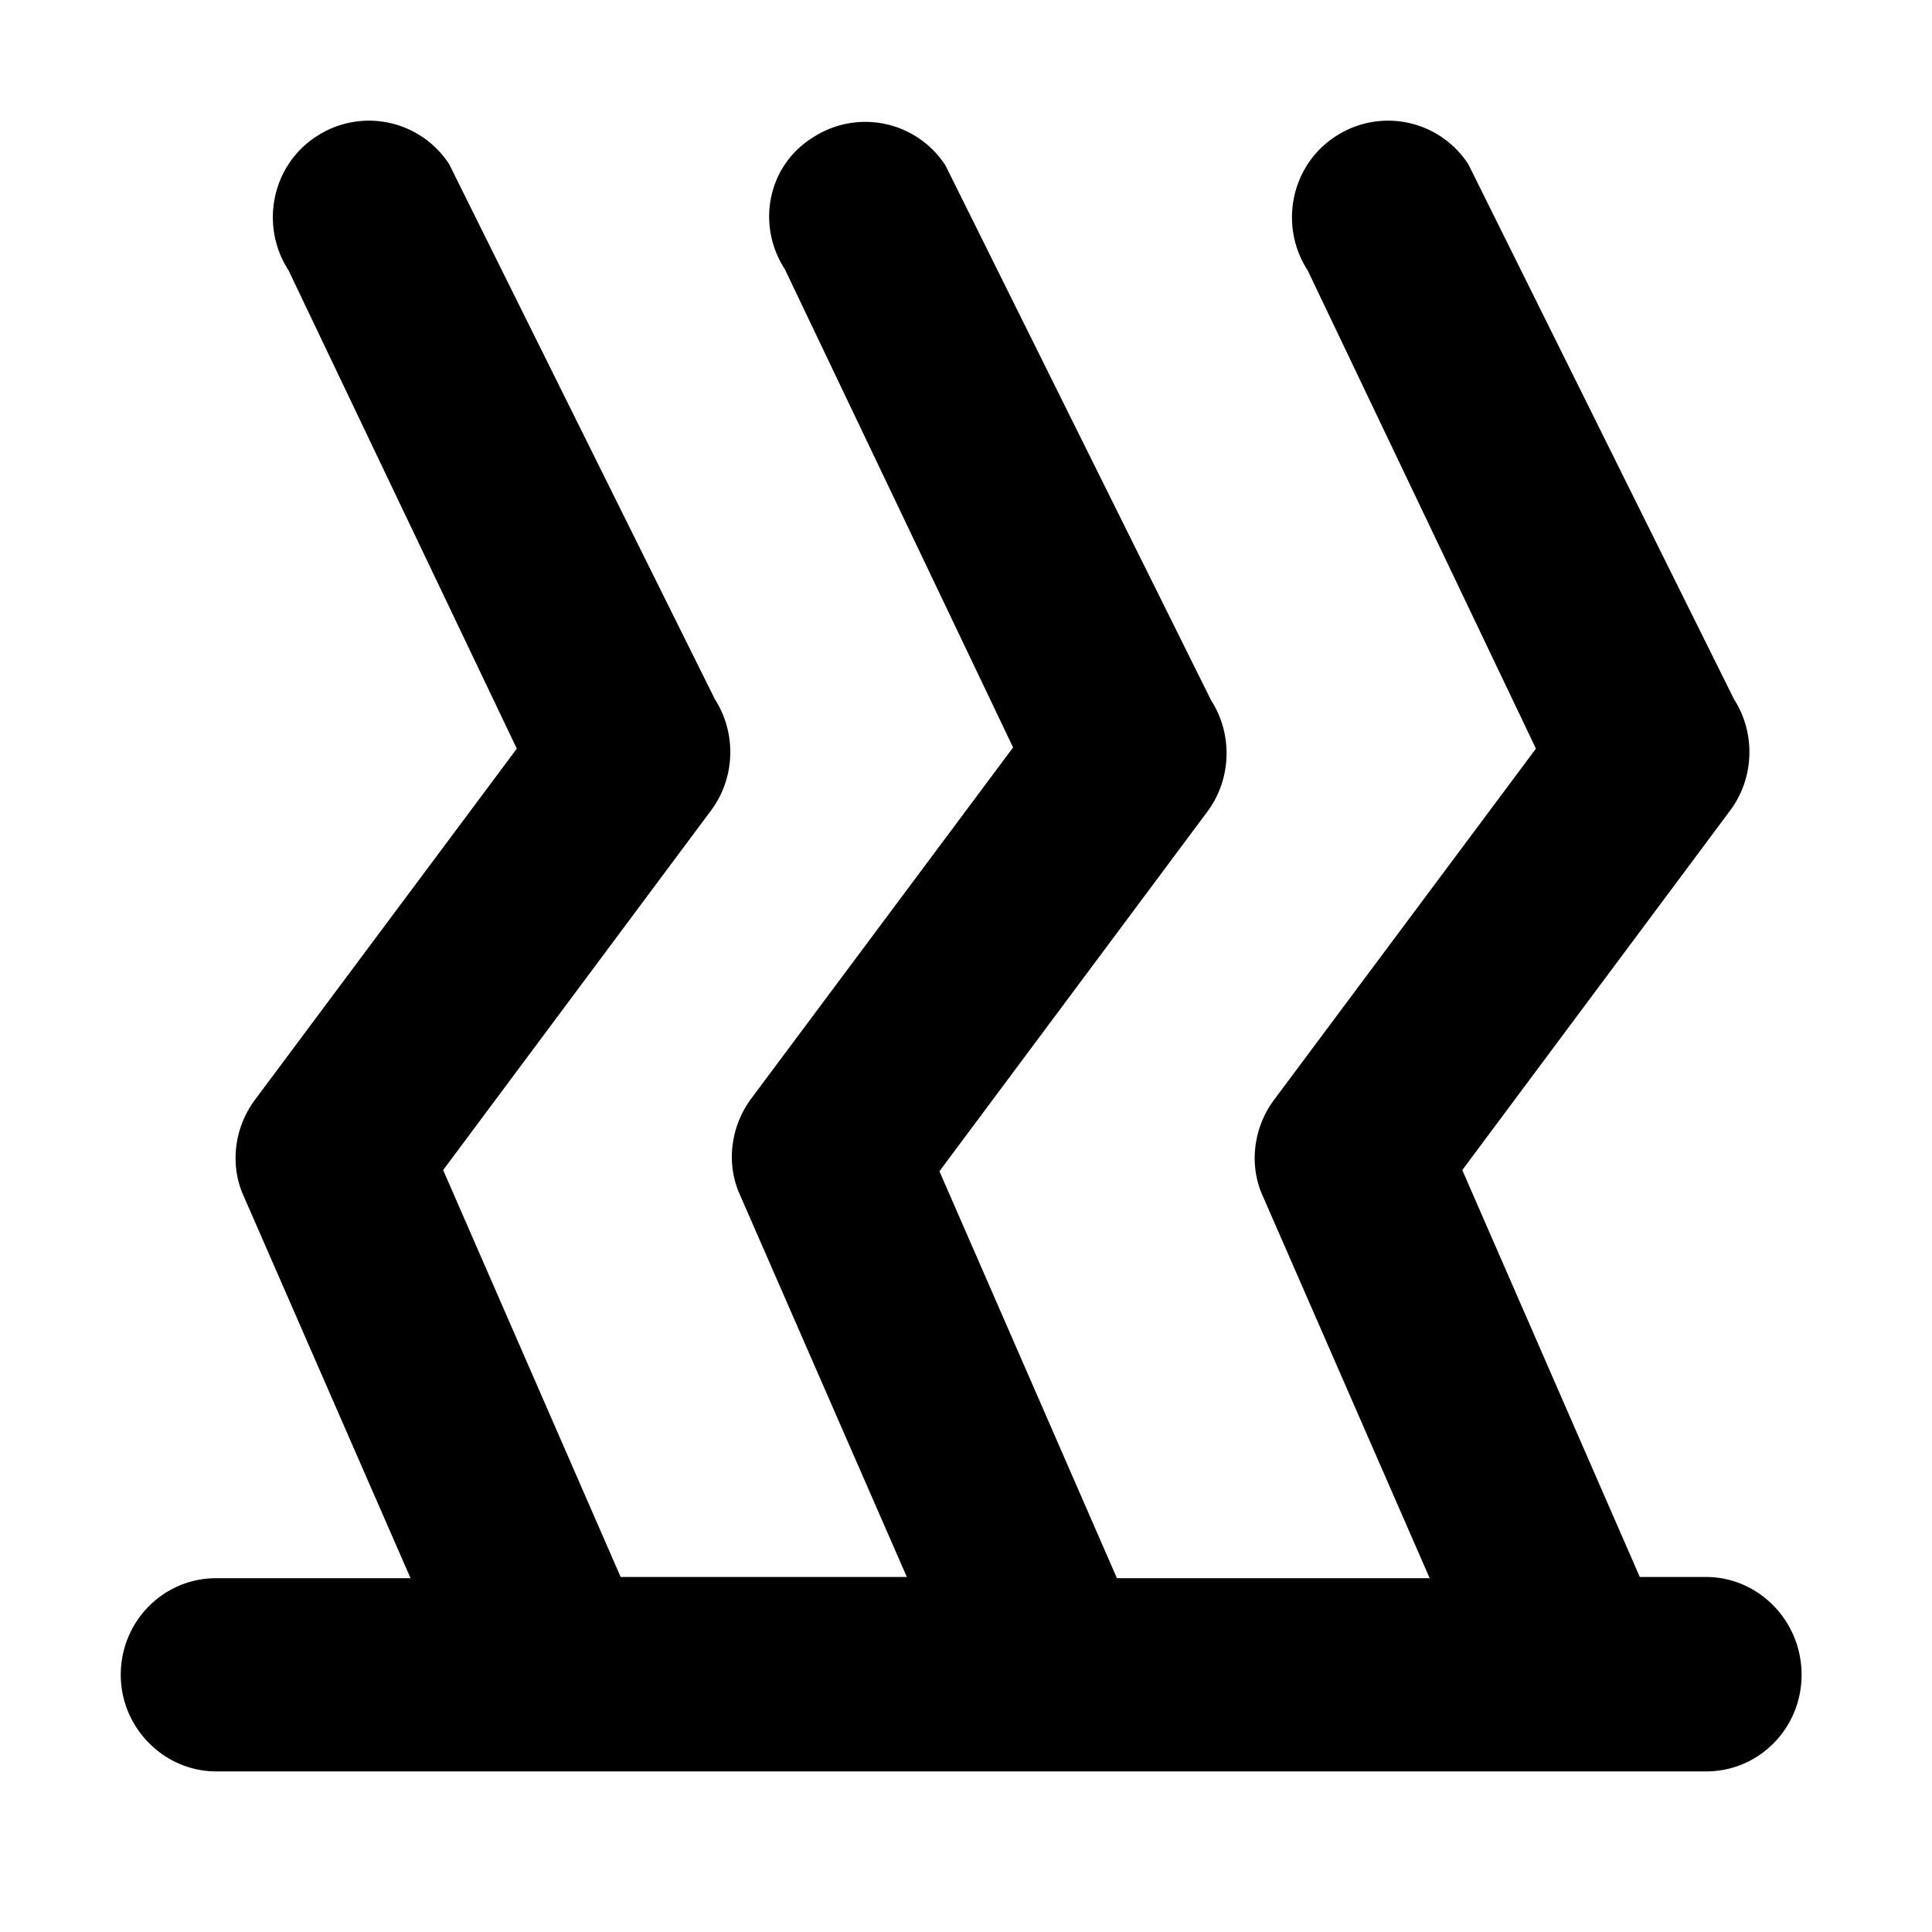 <svg xmlns="http://www.w3.org/2000/svg" width="16" height="16" fill="currentColor" class="qi-1022" viewBox="0 0 16 16">
  <path d="M14.13 13.06h-.55l-1.47-3.37 2.22-2.98c.2-.27.21-.64.03-.92l-2.2-4.43a.792.792 0 0 0-1.1-.23c-.37.24-.47.74-.23 1.11l1.89 3.96-2.17 2.91c-.17.23-.21.54-.09.8l1.38 3.16H9.25L7.78 9.7 10 6.72c.2-.27.21-.64.03-.92l-2.2-4.43a.792.792 0 0 0-1.1-.23c-.37.23-.47.72-.23 1.09l1.89 3.96L6.22 9.1c-.17.23-.21.54-.09.8l1.38 3.16H5.14L3.67 9.69l2.22-2.98c.2-.27.21-.64.03-.92l-2.2-4.43a.792.792 0 0 0-1.1-.23c-.37.24-.47.74-.23 1.11L4.28 6.2 2.11 9.11c-.17.23-.21.54-.09.8l1.38 3.16H1.79c-.44 0-.79.36-.79.8 0 .44.36.8.79.8h12.34c.44 0 .79-.36.79-.8 0-.45-.36-.81-.79-.81z"/>
</svg>